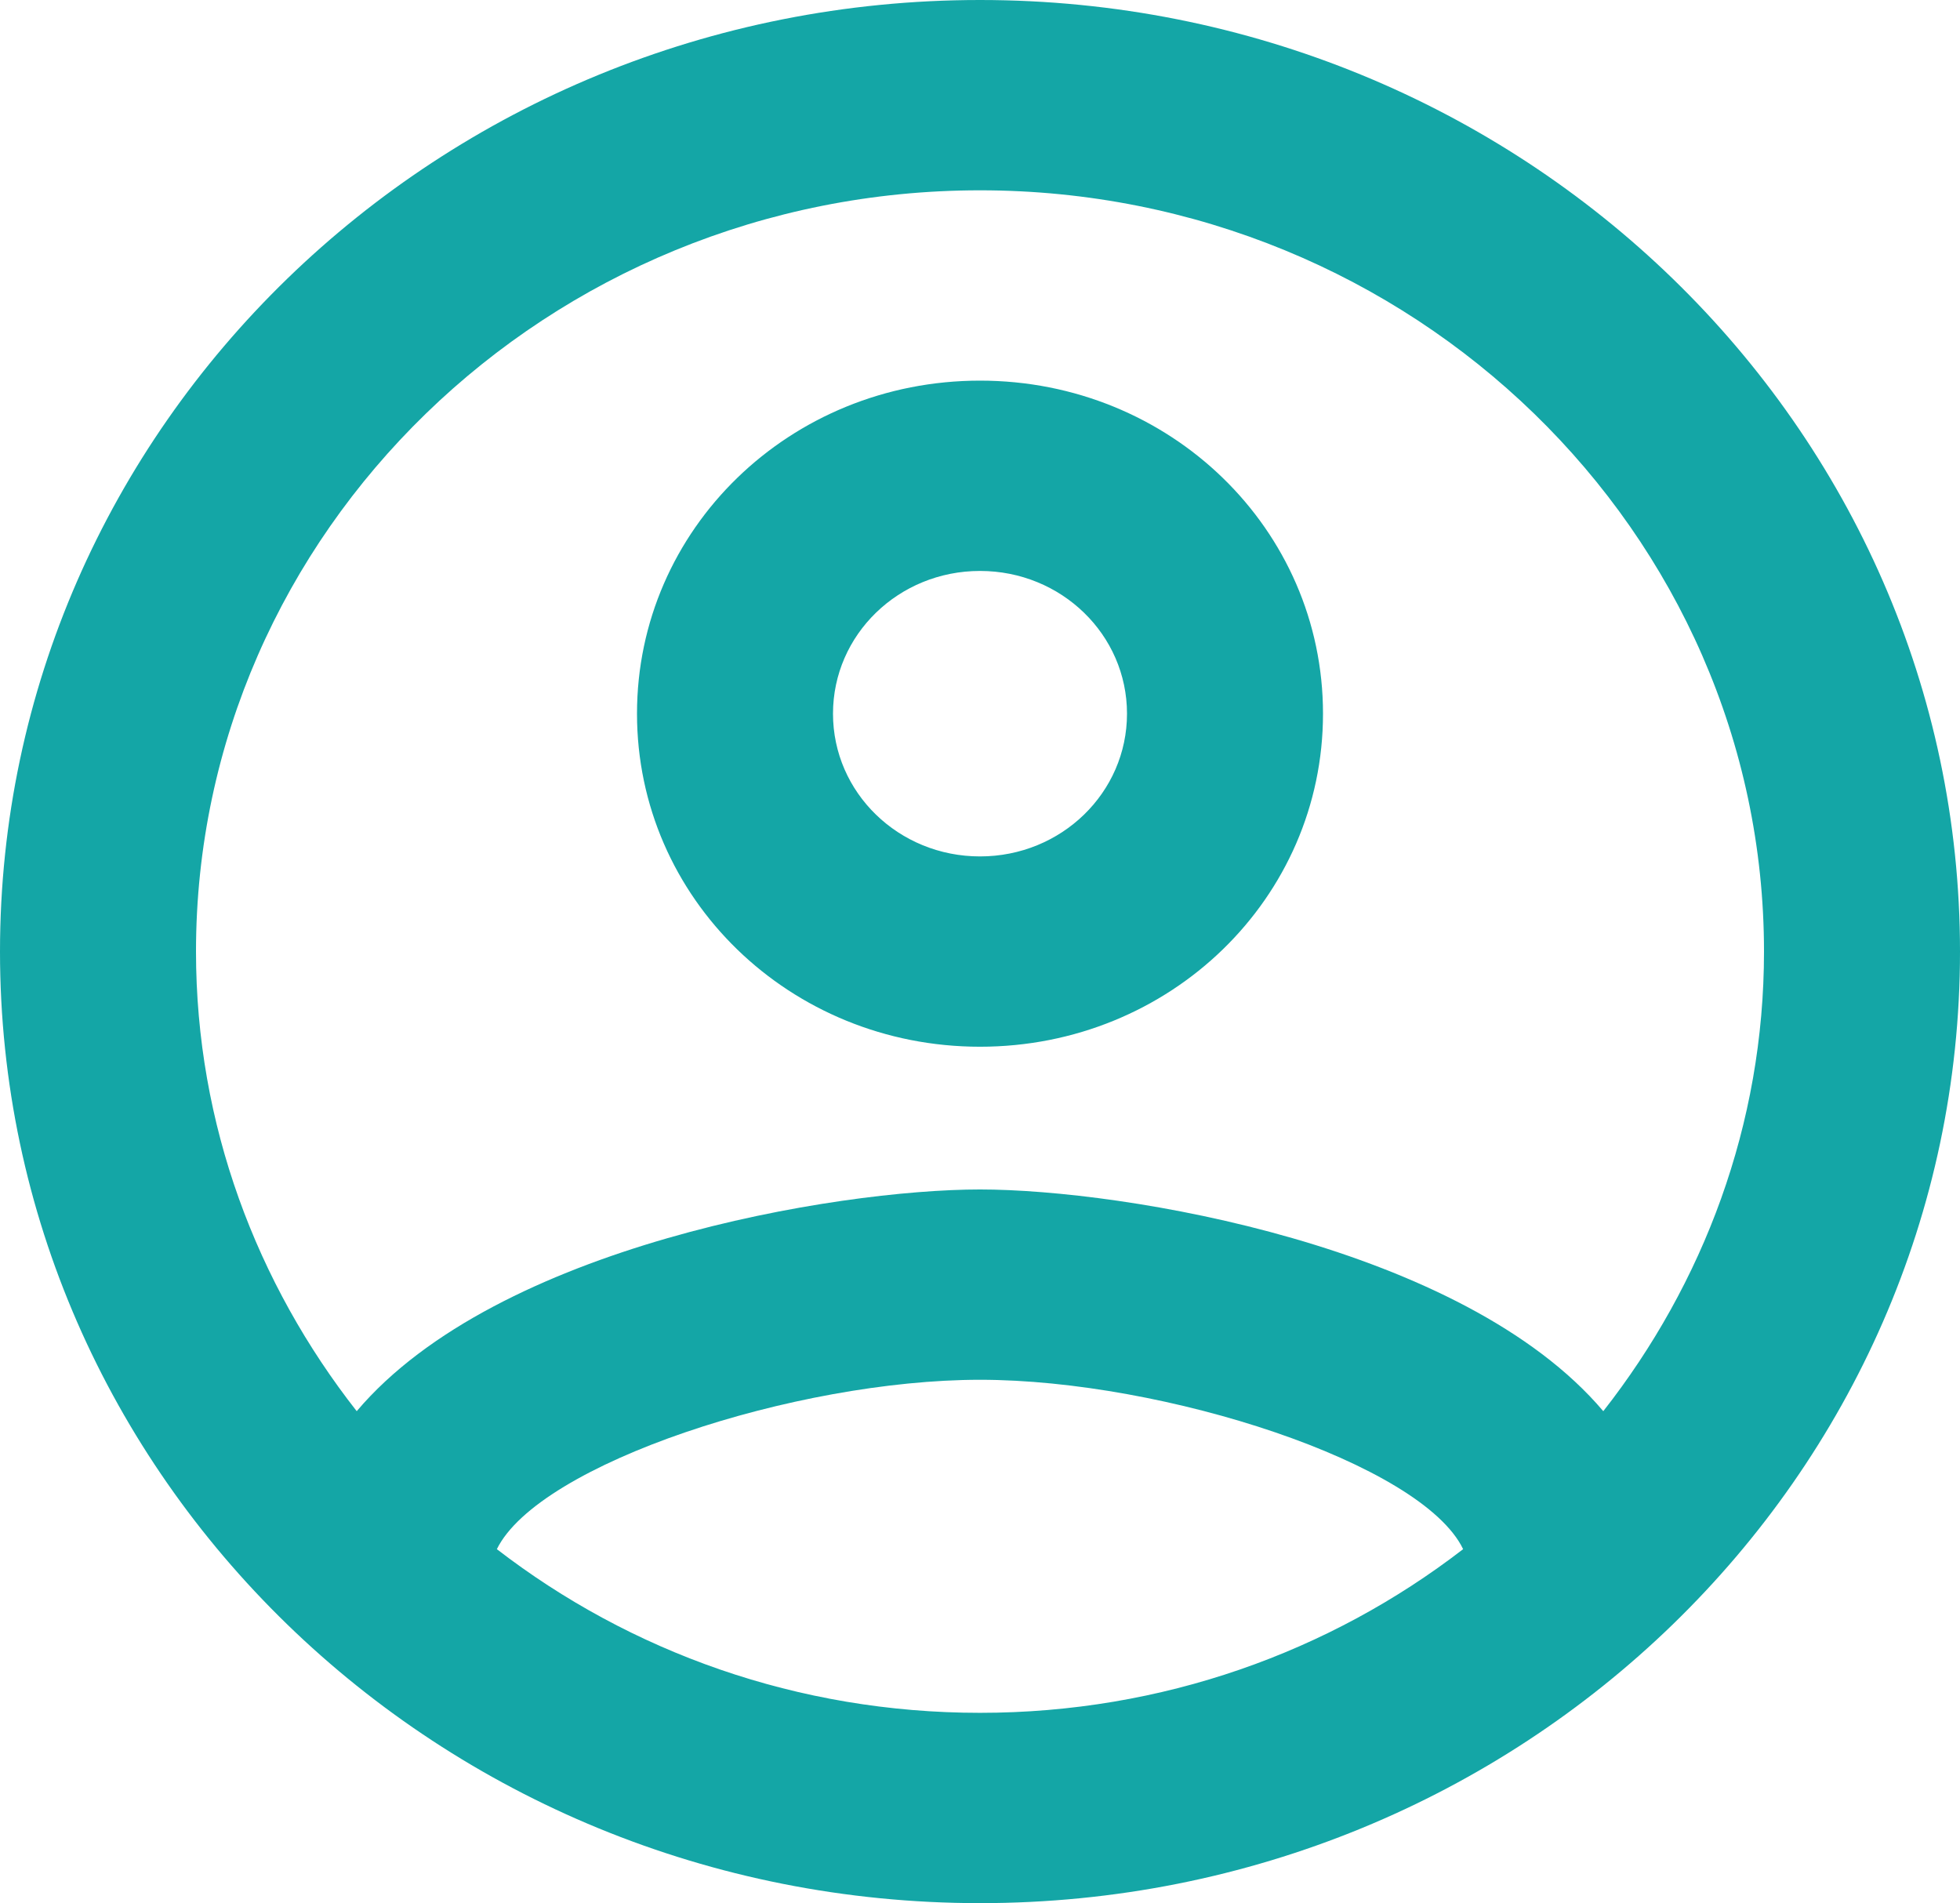 <svg width="103" height="100" viewBox="0 0 103 100" fill="none" xmlns="http://www.w3.org/2000/svg">
<path d="M51.5 0C23.072 0 0 22.4 0 50C0 77.6 23.072 100 51.5 100C79.928 100 103 77.6 103 50C103 22.4 79.928 0 51.5 0ZM26.11 81.4C28.325 76.9 41.818 72.5 51.5 72.5C61.182 72.5 74.727 76.9 76.889 81.4C69.885 86.8 61.079 90 51.5 90C41.921 90 33.114 86.8 26.11 81.4ZM84.254 74.15C76.889 65.45 59.019 62.5 51.5 62.5C43.981 62.5 26.11 65.45 18.746 74.15C13.493 67.45 10.3 59.1 10.3 50C10.3 27.95 28.788 10 51.5 10C74.212 10 92.7 27.95 92.7 50C92.7 59.1 89.507 67.45 84.254 74.15ZM51.5 20C41.509 20 33.475 27.8 33.475 37.5C33.475 47.2 41.509 55 51.5 55C61.491 55 69.525 47.2 69.525 37.5C69.525 27.8 61.491 20 51.5 20ZM51.5 45C47.225 45 43.775 41.65 43.775 37.5C43.775 33.35 47.225 30 51.5 30C55.775 30 59.225 33.35 59.225 37.5C59.225 41.65 55.775 45 51.5 45Z" fill="#14A6A6"/>
</svg>
